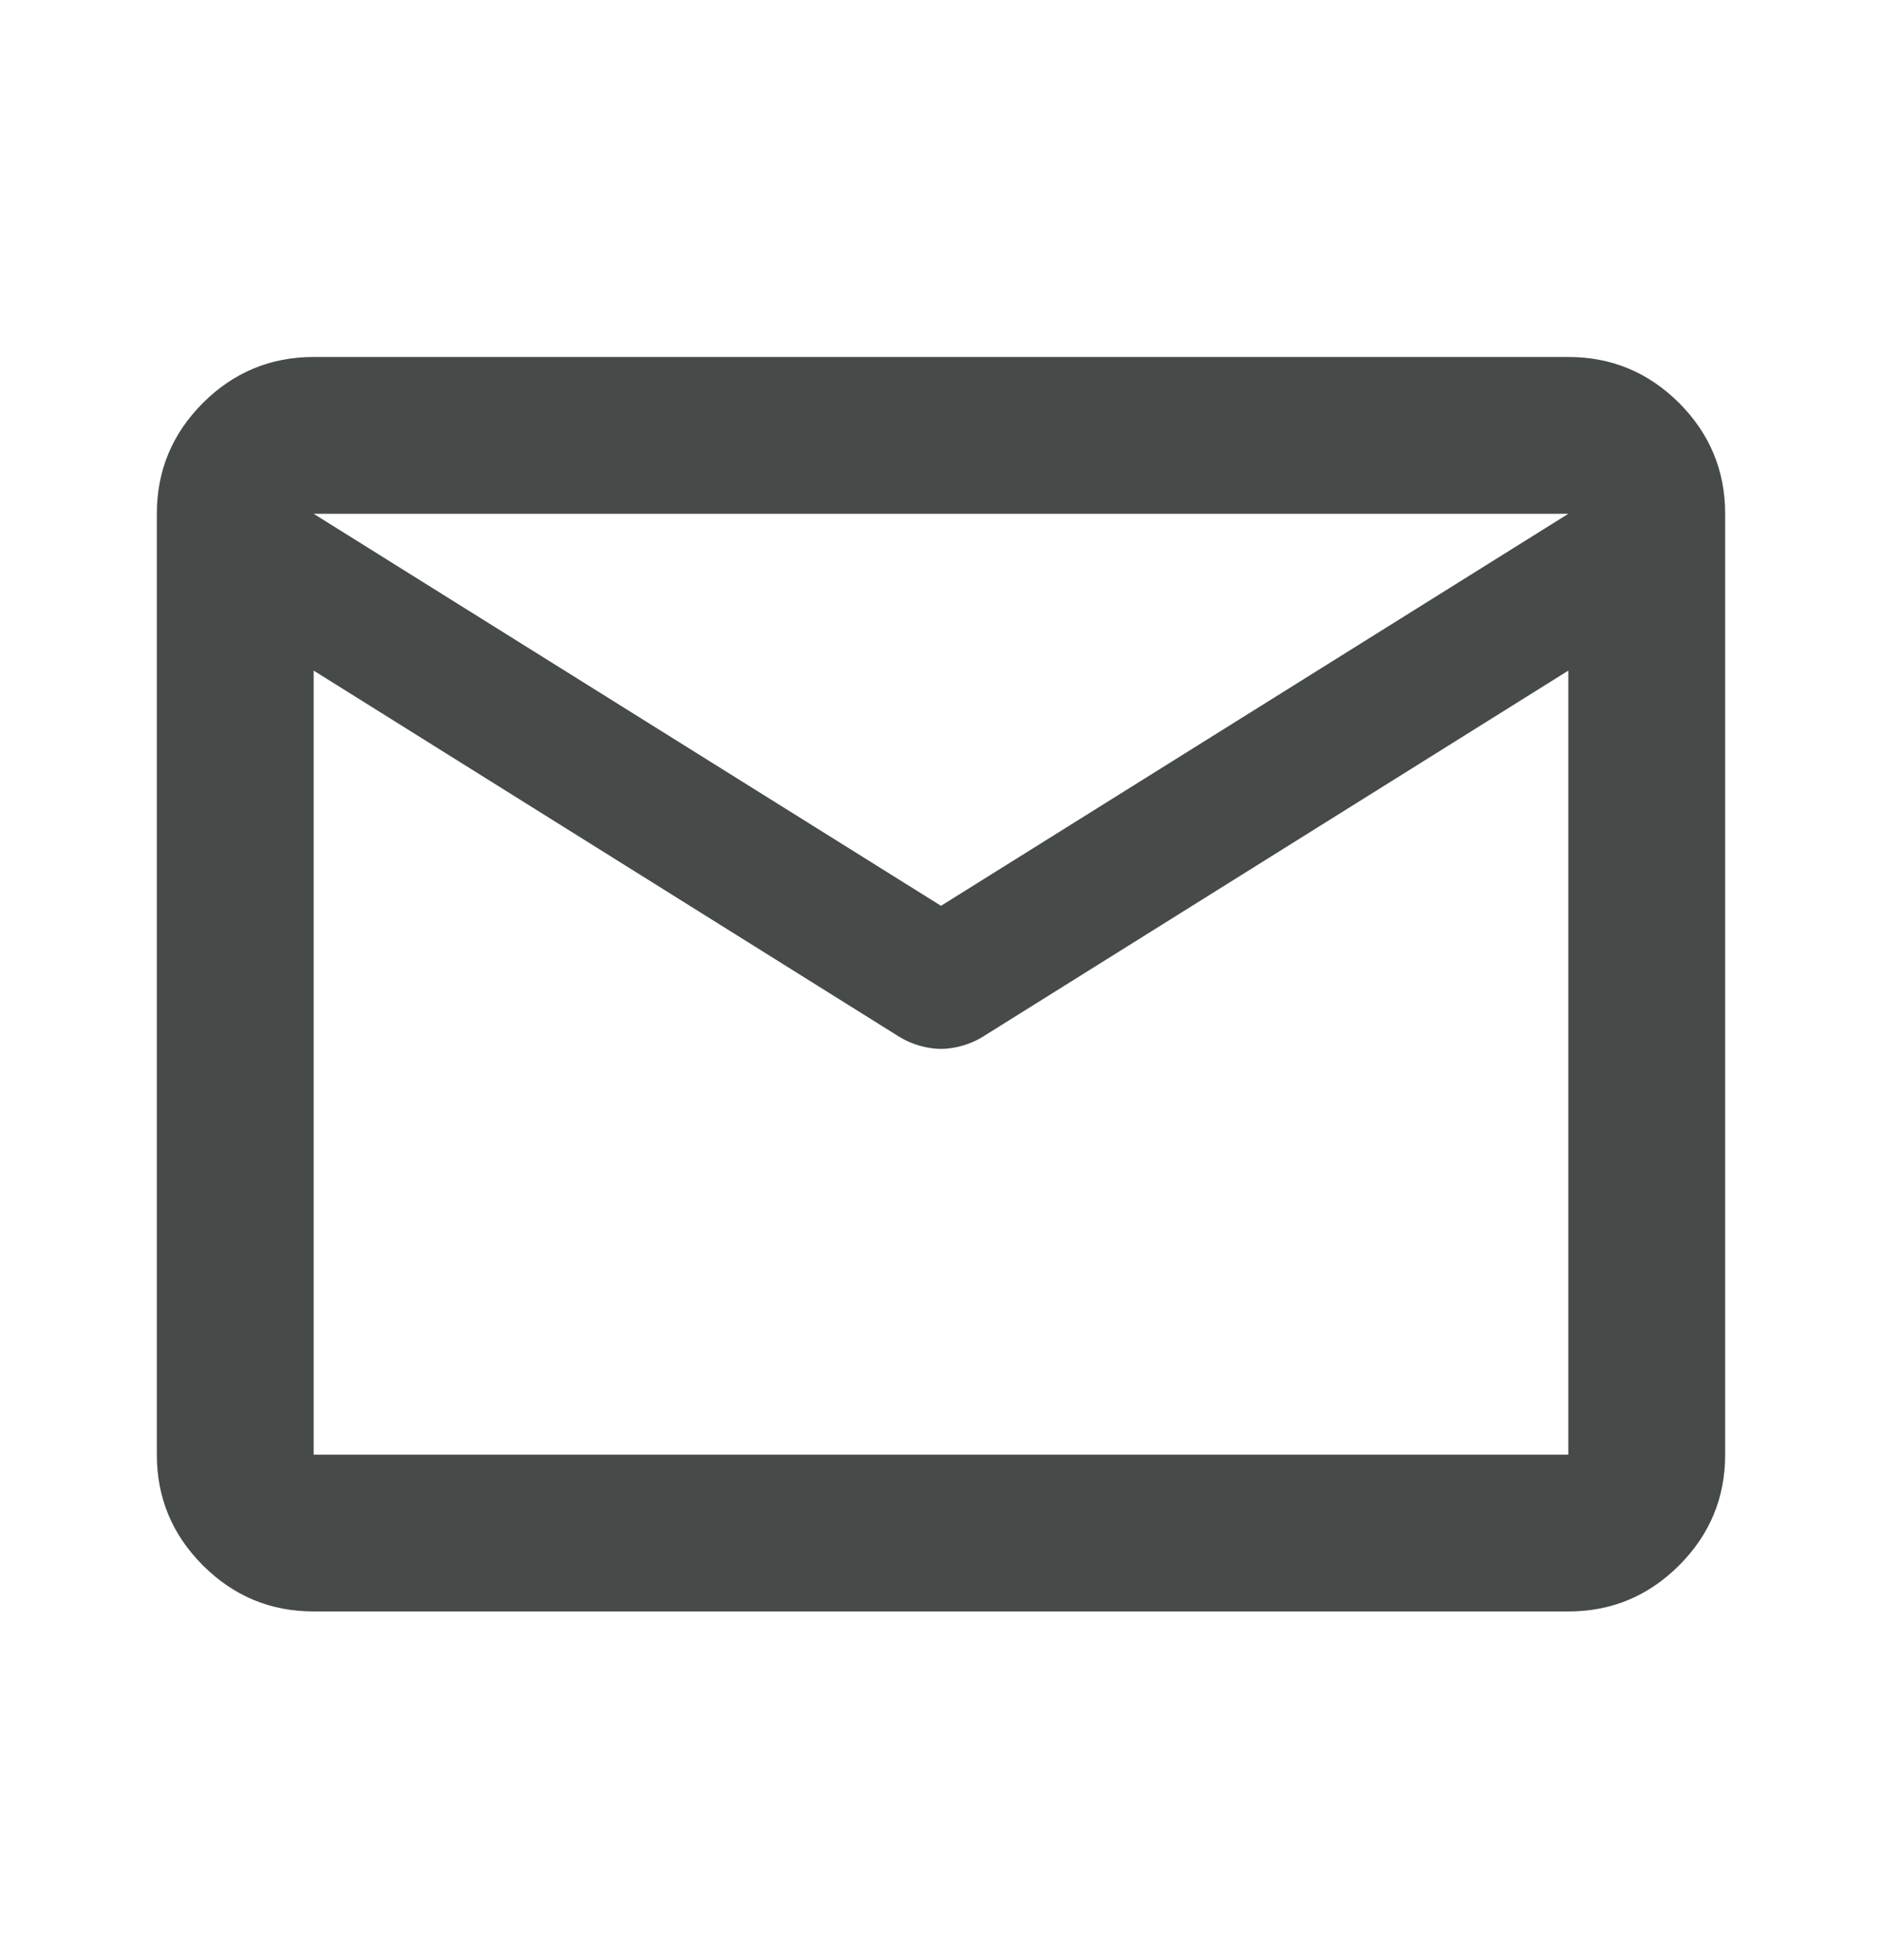 <svg width="24" height="25" viewBox="0 0 24 25" fill="none" xmlns="http://www.w3.org/2000/svg">
<path d="M4 20.553C3.45 20.553 2.979 20.357 2.587 19.965C2.196 19.574 2 19.103 2 18.553V6.553C2 6.003 2.196 5.532 2.587 5.14C2.979 4.749 3.45 4.553 4 4.553H20C20.55 4.553 21.021 4.749 21.413 5.14C21.804 5.532 22 6.003 22 6.553V18.553C22 19.103 21.804 19.574 21.413 19.965C21.021 20.357 20.55 20.553 20 20.553H4ZM20 8.553L12.525 13.228C12.442 13.278 12.354 13.315 12.262 13.34C12.171 13.365 12.083 13.378 12 13.378C11.917 13.378 11.829 13.365 11.738 13.34C11.646 13.315 11.558 13.278 11.475 13.228L4 8.553V18.553H20V8.553ZM12 11.553L20 6.553H4L12 11.553ZM4 8.803V7.328V7.353V7.34V8.803Z" fill="#464A48"/>
</svg>
